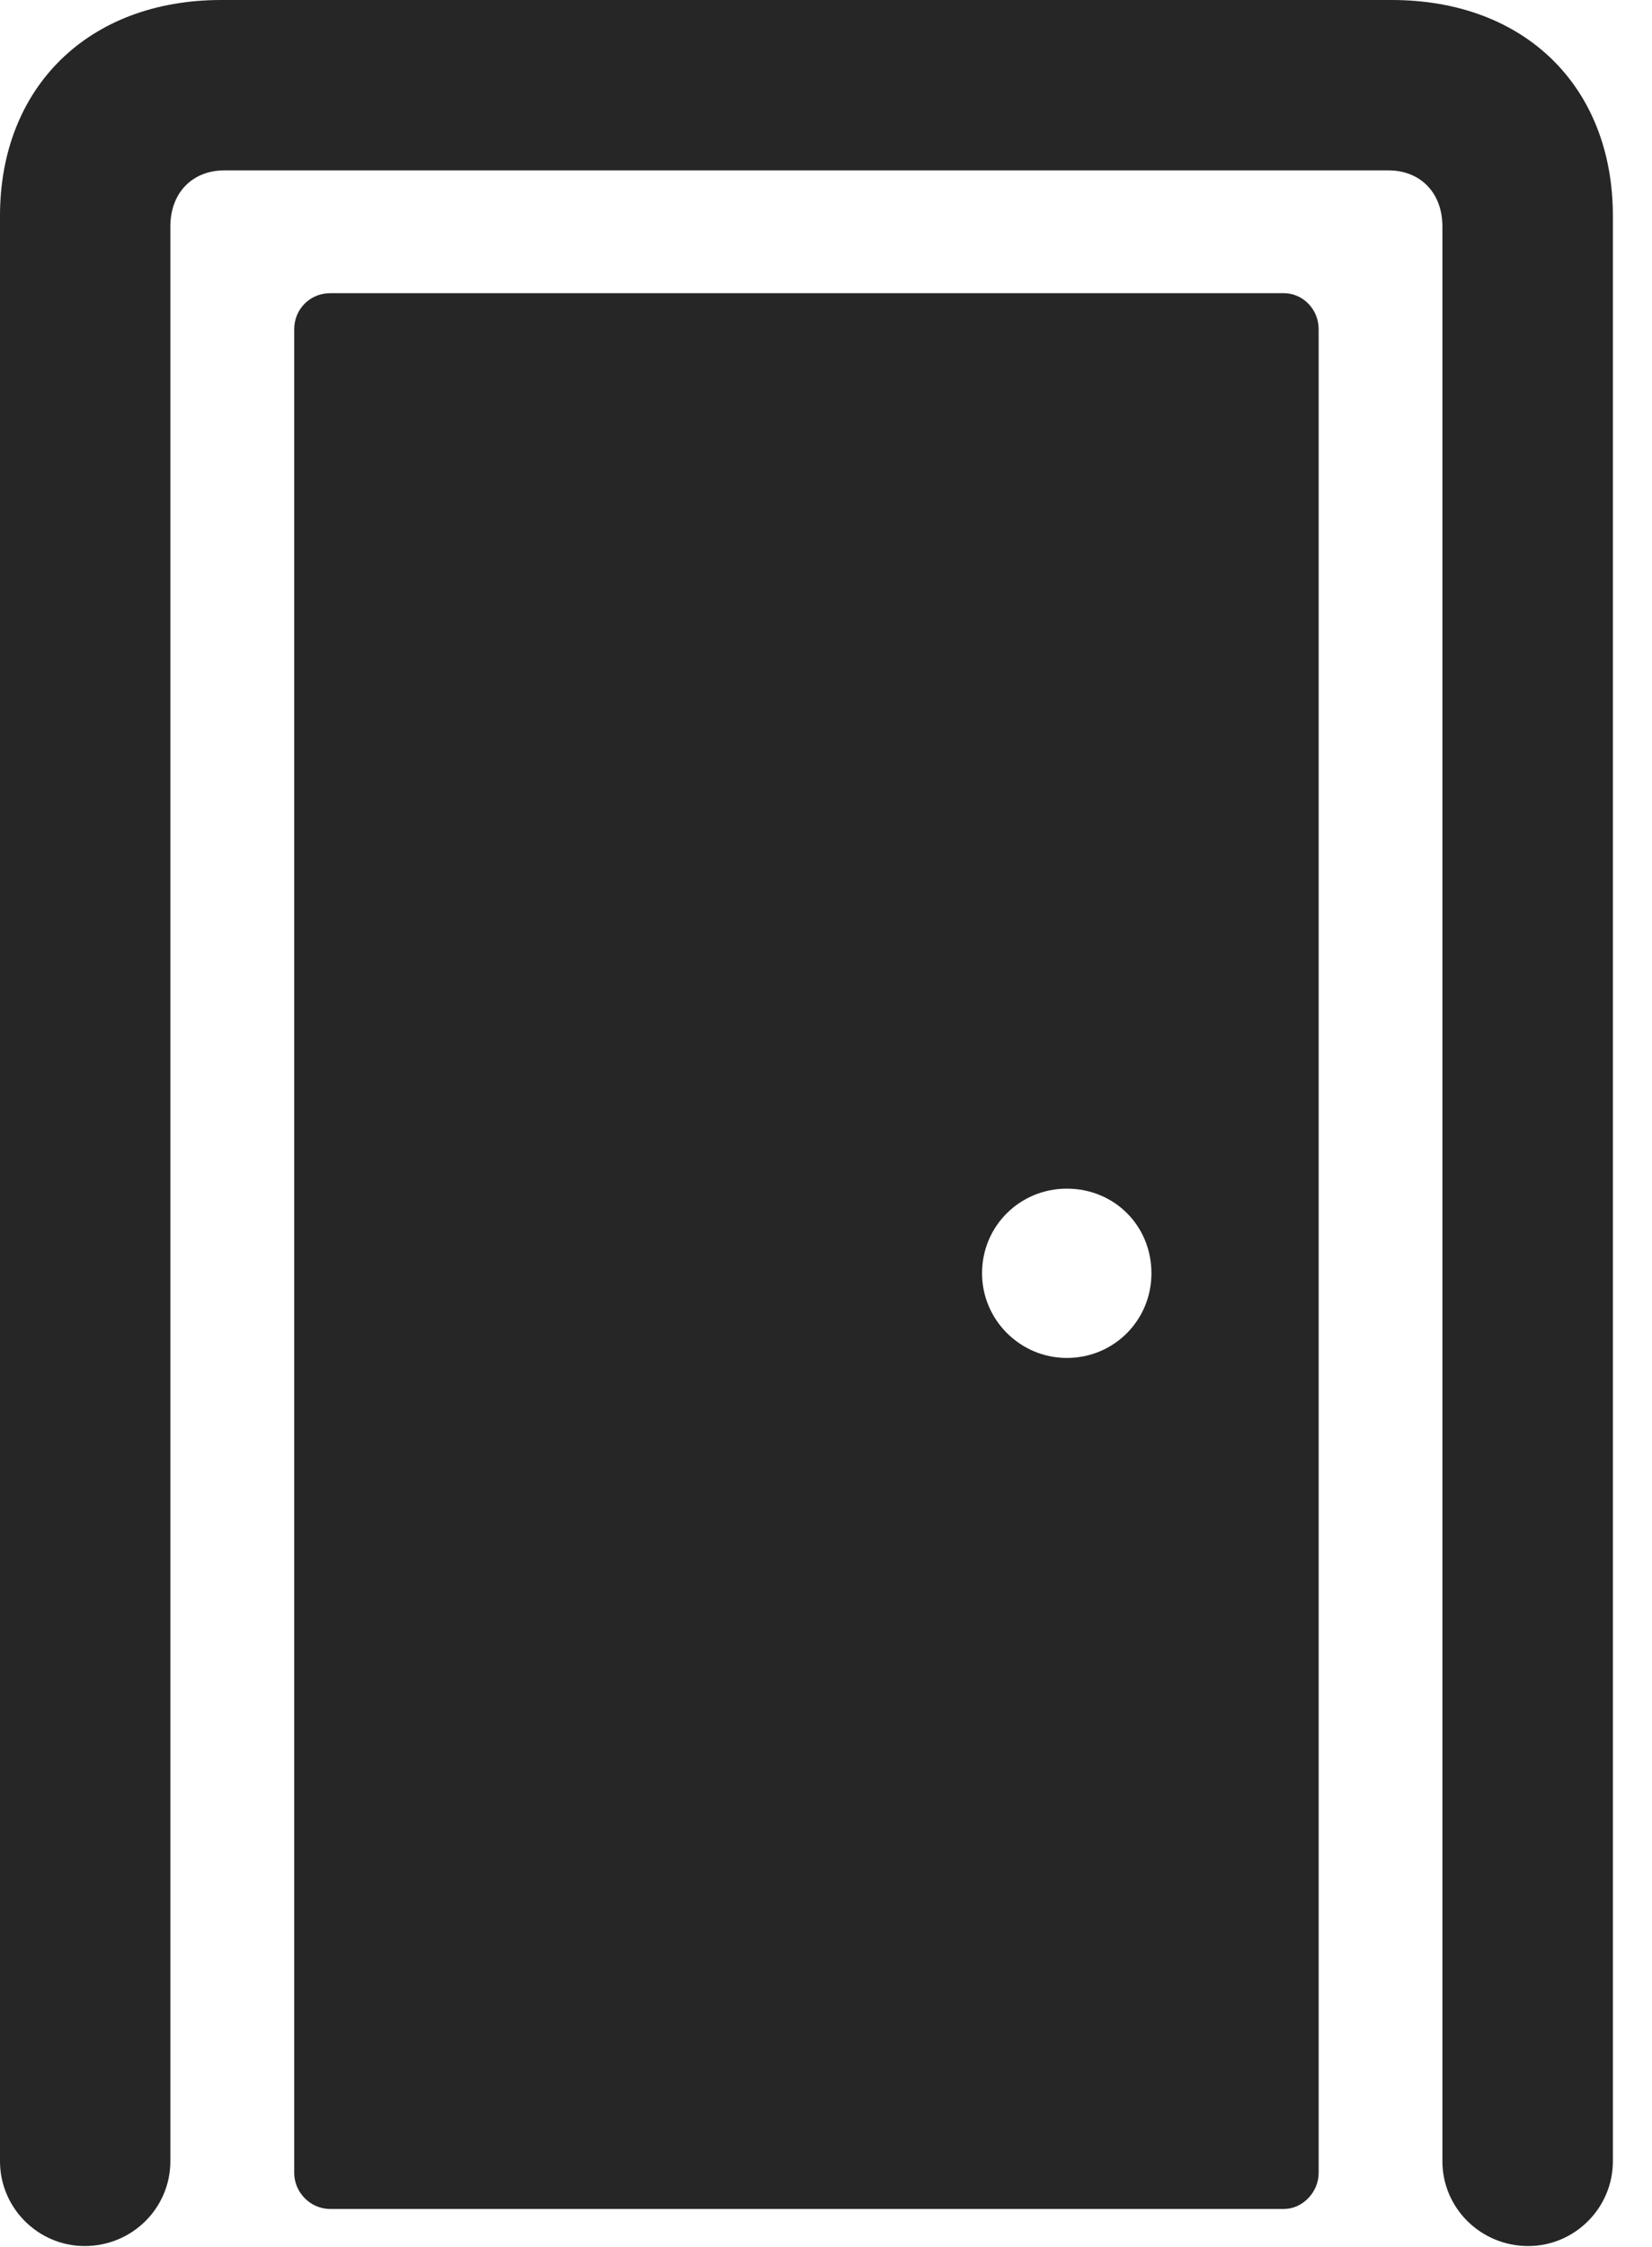 <?xml version="1.0" encoding="UTF-8"?>
<!--Generator: Apple Native CoreSVG 341-->
<!DOCTYPE svg
PUBLIC "-//W3C//DTD SVG 1.1//EN"
       "http://www.w3.org/Graphics/SVG/1.1/DTD/svg11.dtd">
<svg version="1.1" xmlns="http://www.w3.org/2000/svg" xmlns:xlink="http://www.w3.org/1999/xlink" viewBox="0 0 15.244 20.732">
 <g>
  <rect height="20.732" opacity="0" width="15.244" x="0" y="0"/>
  <path d="M0.781 20.723C1.221 20.723 1.572 20.371 1.572 19.941L1.572 2.09C1.572 1.777 1.777 1.572 2.07 1.572L12.812 1.572C13.105 1.572 13.31 1.777 13.31 2.09L13.31 19.941C13.31 20.371 13.662 20.723 14.102 20.723C14.531 20.723 14.883 20.371 14.883 19.941L14.883 1.992C14.883 0.801 14.072 0 12.842 0L2.041 0C0.82 0 0 0.801 0 1.992L0 19.941C0 20.371 0.352 20.723 0.781 20.723Z" fill="black" fill-opacity="0.85"/>
  <path d="M3.047 20.381L11.846 20.381C12.021 20.381 12.168 20.225 12.168 20.049L12.168 3.037C12.168 2.852 12.021 2.705 11.846 2.705L3.047 2.705C2.861 2.705 2.715 2.852 2.715 3.037L2.715 20.049C2.715 20.225 2.861 20.381 3.047 20.381ZM9.844 12.529C9.414 12.529 9.062 12.178 9.062 11.748C9.062 11.309 9.414 10.967 9.844 10.967C10.283 10.967 10.625 11.309 10.625 11.748C10.625 12.178 10.283 12.529 9.844 12.529Z" fill="black" fill-opacity="0.85"/>
 </g>
</svg>
